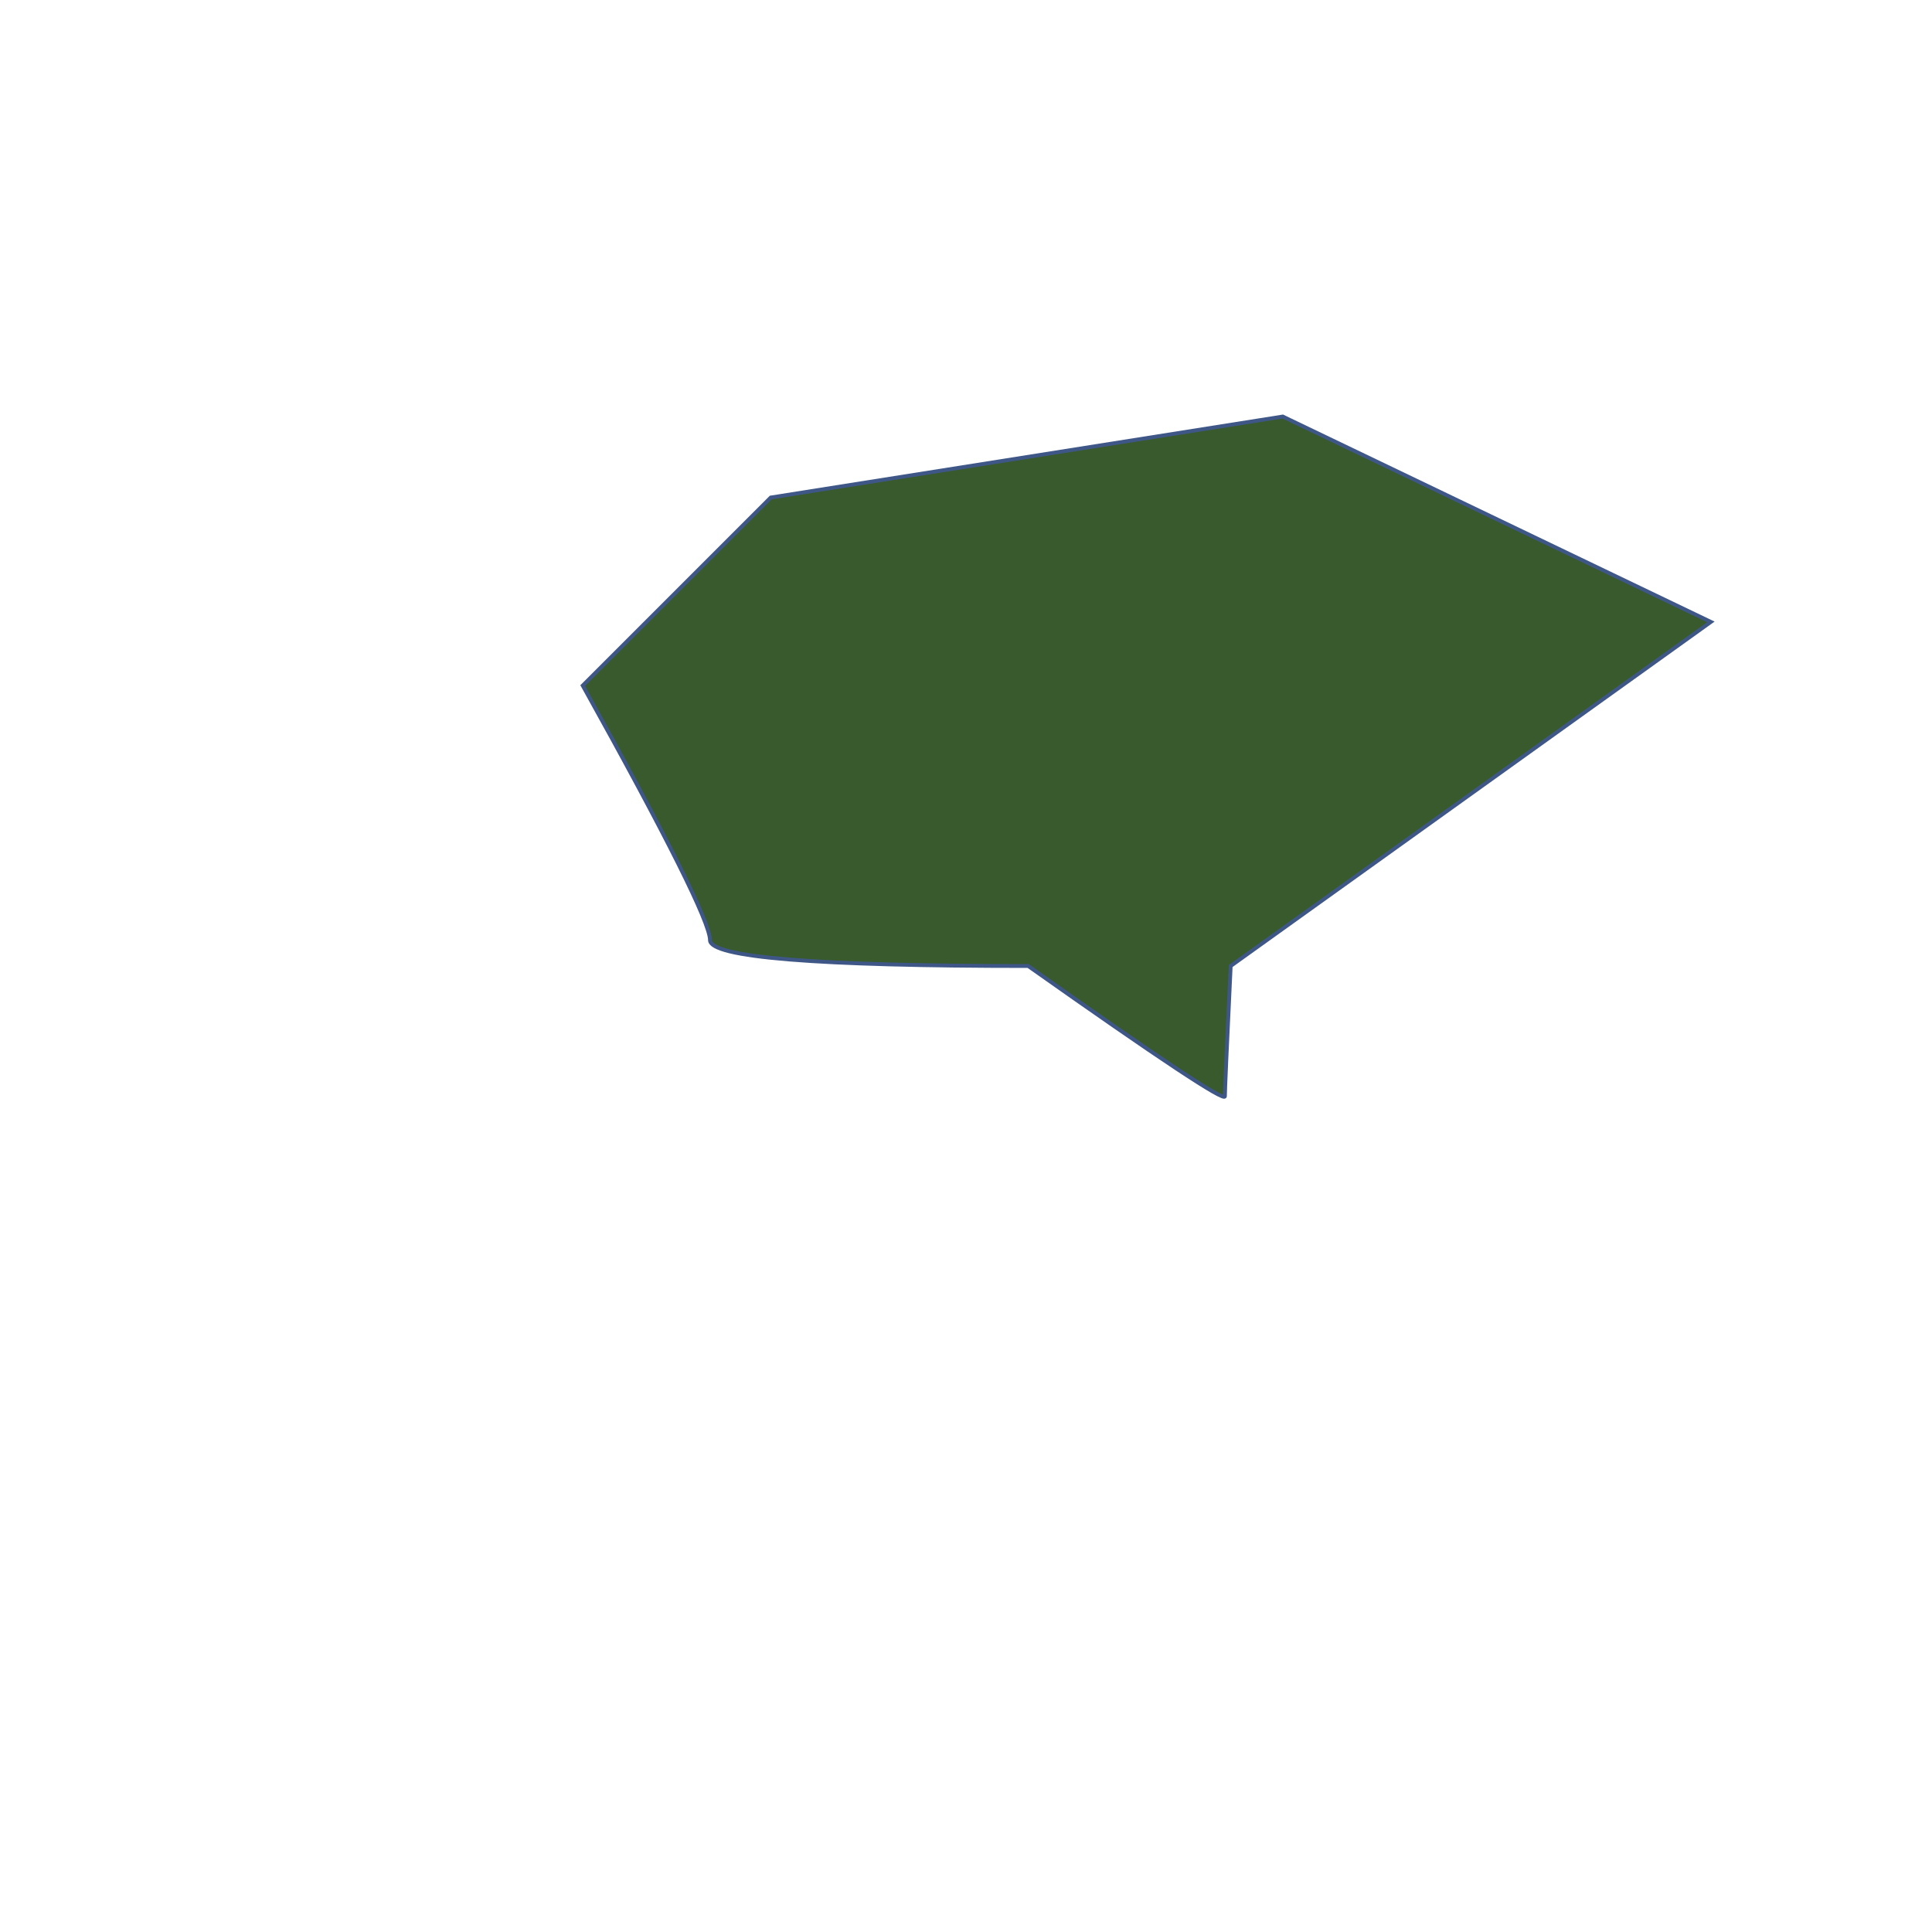 <svg id="eiDlUPwksIJ1" xmlns="http://www.w3.org/2000/svg" xmlns:xlink="http://www.w3.org/1999/xlink" viewBox="0 0 300 300" shape-rendering="geometricPrecision" text-rendering="geometricPrecision" project-id="1409c47938ba4994877a2334b14761d6" export-id="128d25836f3d460fb84da727737f7541" cached="false"><path d="M119.681,77.257L90.485,106.453q19.763,35.507,19.763,39.527t49.409,4.02q30.543,21.583,30.543,20.235t.898-20.235l74.562-53.429L199.184,64.68L119.681,77.257Z" transform="translate(0 0)" fill="#385a2c" stroke="#3f5787" stroke-width="0.6"/></svg>
